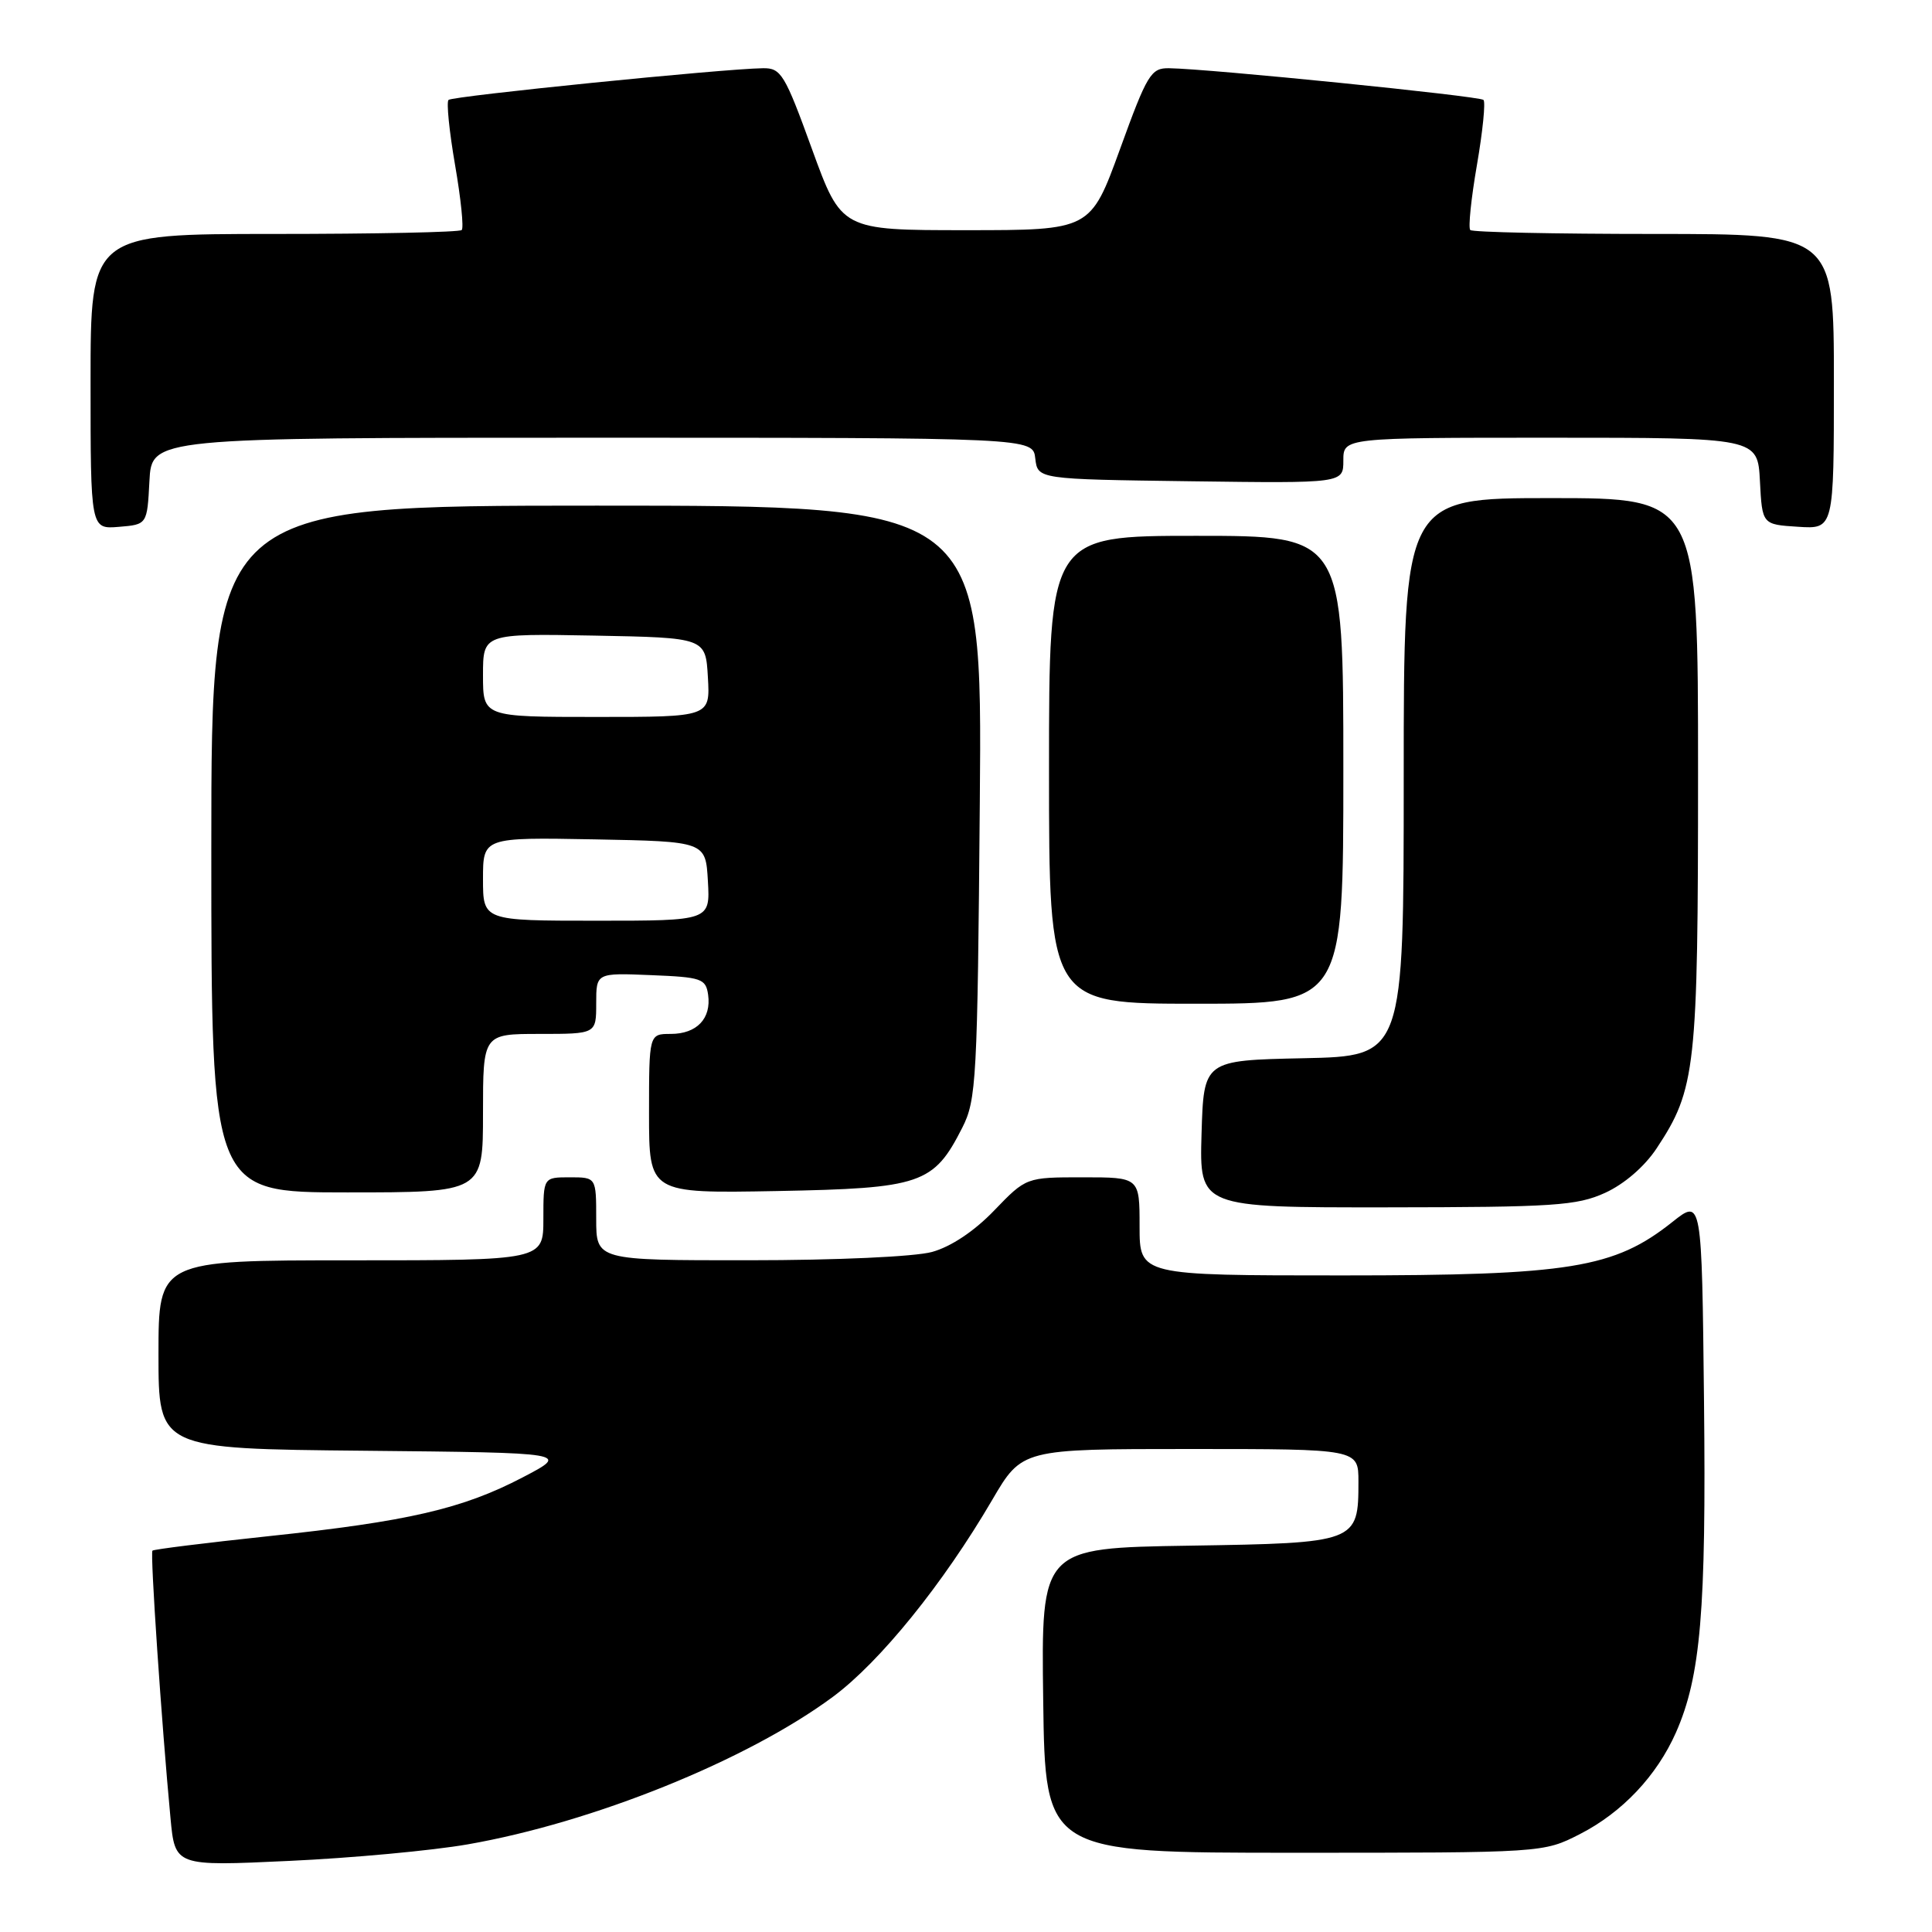 <?xml version="1.0" encoding="UTF-8" standalone="no"?>
<!DOCTYPE svg PUBLIC "-//W3C//DTD SVG 1.1//EN" "http://www.w3.org/Graphics/SVG/1.1/DTD/svg11.dtd" >
<svg xmlns="http://www.w3.org/2000/svg" xmlns:xlink="http://www.w3.org/1999/xlink" version="1.1" viewBox="0 0 256 256">
 <g >
 <path fill="currentColor"
d=" M 61.96 244.39 C 78.60 241.49 99.02 233.24 110.36 224.84 C 116.59 220.23 124.97 209.87 131.47 198.75 C 135.42 192.00 135.42 192.00 157.71 192.00 C 180.00 192.00 180.00 192.00 180.00 196.31 C 180.00 204.39 179.83 204.46 157.56 204.81 C 137.96 205.12 137.96 205.12 138.23 225.31 C 138.50 245.50 138.50 245.50 171.50 245.50 C 204.50 245.50 204.50 245.50 209.34 243.03 C 214.95 240.16 219.53 235.31 222.08 229.55 C 225.35 222.12 226.09 213.46 225.79 185.66 C 225.50 158.82 225.50 158.82 221.61 161.91 C 213.89 168.05 208.04 169.00 177.89 169.00 C 151.00 169.00 151.00 169.00 151.00 162.50 C 151.00 156.00 151.00 156.00 143.48 156.00 C 135.97 156.00 135.97 156.00 131.73 160.40 C 129.09 163.15 126.00 165.20 123.50 165.89 C 121.21 166.52 110.85 166.99 99.25 166.99 C 79.00 167.00 79.00 167.00 79.00 161.50 C 79.00 156.00 79.00 156.00 75.50 156.00 C 72.00 156.00 72.00 156.00 72.00 161.50 C 72.00 167.00 72.00 167.00 46.50 167.00 C 21.00 167.00 21.00 167.00 21.00 179.48 C 21.00 191.97 21.00 191.97 48.25 192.23 C 75.50 192.50 75.50 192.50 69.26 195.76 C 61.26 199.94 54.05 201.60 35.51 203.56 C 27.26 204.44 20.37 205.29 20.20 205.47 C 19.88 205.78 21.41 228.37 22.59 240.89 C 23.19 247.29 23.19 247.29 38.31 246.58 C 46.62 246.20 57.27 245.21 61.96 244.39 Z  M 212.68 158.06 C 215.22 156.90 217.90 154.59 219.50 152.18 C 224.71 144.31 225.00 141.66 225.00 102.34 C 225.00 66.00 225.00 66.00 205.50 66.00 C 186.00 66.00 186.00 66.00 186.00 102.97 C 186.00 139.94 186.00 139.94 172.75 140.22 C 159.50 140.50 159.50 140.50 159.21 150.25 C 158.93 160.00 158.93 160.00 183.71 159.98 C 205.90 159.96 208.94 159.76 212.68 158.06 Z  M 64.00 147.50 C 64.00 137.00 64.00 137.00 71.50 137.00 C 79.00 137.00 79.00 137.00 79.00 132.96 C 79.00 128.91 79.00 128.91 86.25 129.21 C 92.96 129.48 93.52 129.67 93.83 131.81 C 94.27 134.96 92.33 137.00 88.88 137.00 C 86.00 137.00 86.00 137.00 86.00 147.57 C 86.00 158.13 86.00 158.13 102.93 157.82 C 122.07 157.46 123.71 156.90 127.50 149.44 C 129.38 145.74 129.52 143.16 129.83 106.25 C 130.16 67.00 130.16 67.00 79.08 67.00 C 28.00 67.00 28.00 67.00 28.00 112.50 C 28.00 158.00 28.00 158.00 46.00 158.00 C 64.00 158.00 64.00 158.00 64.00 147.50 Z  M 178.00 102.00 C 178.00 71.00 178.00 71.00 158.50 71.00 C 139.00 71.00 139.00 71.00 139.00 102.00 C 139.00 133.00 139.00 133.00 158.50 133.00 C 178.00 133.00 178.00 133.00 178.00 102.00 Z  M 19.80 63.75 C 20.10 58.00 20.10 58.00 78.48 58.00 C 136.87 58.00 136.87 58.00 137.18 60.75 C 137.50 63.50 137.50 63.50 157.75 63.77 C 178.00 64.04 178.00 64.04 178.00 61.02 C 178.00 58.00 178.00 58.00 205.45 58.00 C 232.90 58.00 232.90 58.00 233.20 63.75 C 233.50 69.50 233.50 69.50 238.25 69.80 C 243.00 70.11 243.00 70.11 243.00 50.55 C 243.00 31.00 243.00 31.00 219.17 31.00 C 206.06 31.00 195.10 30.77 194.82 30.48 C 194.53 30.20 194.93 26.32 195.70 21.87 C 196.47 17.41 196.86 13.53 196.57 13.24 C 196.06 12.73 160.19 9.11 154.91 9.04 C 152.51 9.00 152.01 9.82 148.41 19.75 C 144.50 30.50 144.50 30.50 128.00 30.50 C 111.50 30.50 111.50 30.50 107.59 19.75 C 103.99 9.82 103.49 9.00 101.09 9.04 C 95.81 9.11 59.94 12.73 59.43 13.24 C 59.14 13.53 59.53 17.41 60.30 21.87 C 61.07 26.32 61.47 30.20 61.18 30.48 C 60.90 30.77 49.72 31.00 36.33 31.00 C 12.00 31.00 12.00 31.00 12.00 50.56 C 12.00 70.12 12.00 70.12 15.75 69.81 C 19.50 69.50 19.50 69.50 19.80 63.75 Z  M 64.00 116.47 C 64.00 110.95 64.00 110.95 78.75 111.22 C 93.50 111.50 93.50 111.50 93.80 116.75 C 94.10 122.00 94.10 122.00 79.05 122.00 C 64.00 122.00 64.00 122.00 64.00 116.47 Z  M 64.00 89.47 C 64.00 83.95 64.00 83.95 78.75 84.22 C 93.50 84.50 93.50 84.50 93.80 89.75 C 94.10 95.00 94.10 95.00 79.05 95.00 C 64.00 95.00 64.00 95.00 64.00 89.47 Z "/>
</g>
</svg>